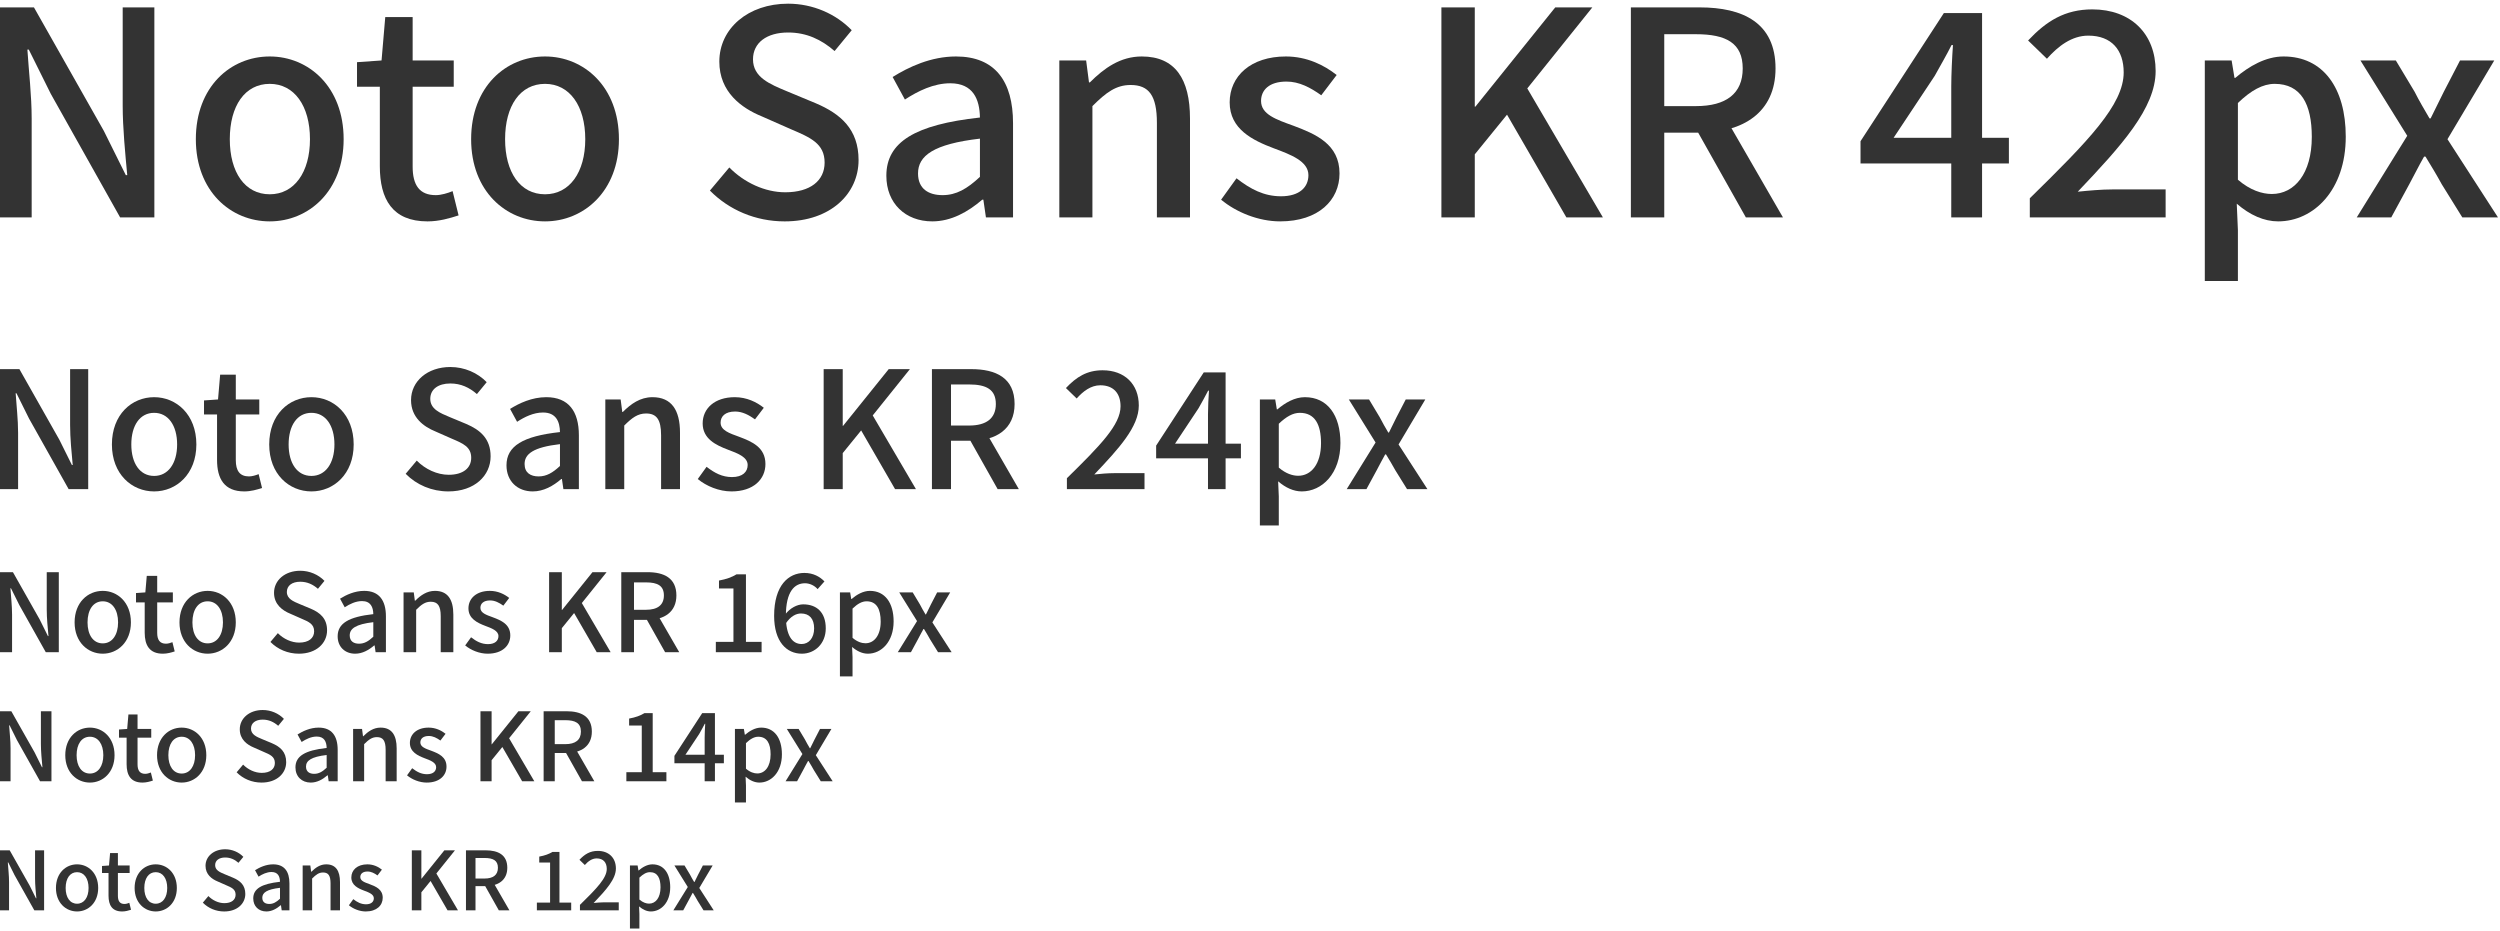 <svg width="368" height="137" viewBox="0 0 368 137" fill="none" xmlns="http://www.w3.org/2000/svg">
<path d="M198.236 72.001L202.484 65.137L198.548 58.801H201.524L203.108 61.441C203.492 62.209 203.924 62.929 204.356 63.673H204.452C204.812 62.929 205.172 62.209 205.556 61.441L206.924 58.801H209.804L205.868 65.425L210.116 72.001H207.116L205.388 69.217C204.956 68.425 204.476 67.633 204.02 66.889H203.9C203.468 67.633 203.084 68.425 202.652 69.217L201.14 72.001H198.236Z" fill="#333333"/>
<path d="M185.455 77.353V58.801H187.711L187.951 60.265H188.023C189.175 59.281 190.591 58.465 192.079 58.465C195.415 58.465 197.311 61.129 197.311 65.209C197.311 69.721 194.599 72.337 191.623 72.337C190.447 72.337 189.247 71.809 188.143 70.849L188.239 73.081V77.353H185.455ZM191.095 70.033C192.991 70.033 194.455 68.329 194.455 65.233C194.455 62.473 193.543 60.769 191.335 60.769C190.327 60.769 189.343 61.321 188.239 62.377V68.833C189.271 69.721 190.279 70.033 191.095 70.033Z" fill="#333333"/>
<path d="M177.816 72V60.984C177.816 60.024 177.888 58.464 177.96 57.504H177.84C177.408 58.368 176.928 59.184 176.424 60.096L172.968 65.304H182.664V67.464H170.184V65.592L177.192 54.816H180.408V72H177.816Z" fill="#333333"/>
<path d="M157.048 72.001V70.393C161.968 65.569 164.944 62.521 164.944 59.809C164.944 57.937 163.936 56.713 161.968 56.713C160.576 56.713 159.424 57.601 158.488 58.657L156.904 57.121C158.44 55.489 160 54.505 162.304 54.505C165.544 54.505 167.632 56.545 167.632 59.689C167.632 62.809 164.752 65.977 161.08 69.841C161.992 69.745 163.096 69.649 163.984 69.649H168.472V72.001H157.048Z" fill="#333333"/>
<path d="M137.18 72V54.336H142.964C146.612 54.336 149.348 55.632 149.348 59.472C149.348 63.168 146.612 64.872 142.964 64.872H139.988V72H137.18ZM139.988 62.64H142.652C145.196 62.64 146.588 61.584 146.588 59.472C146.588 57.336 145.196 56.592 142.652 56.592H139.988V62.64ZM146.852 72L142.436 64.152L144.5 62.52L149.972 72H146.852Z" fill="#333333"/>
<path d="M121.242 72V54.336H124.05V62.688H124.098L130.818 54.336H133.938L128.466 61.152L134.826 72H131.754L126.762 63.36L124.05 66.696V72H121.242Z" fill="#333333"/>
<path d="M107.68 72.337C105.856 72.337 103.984 71.569 102.712 70.513L104.008 68.713C105.184 69.625 106.312 70.225 107.752 70.225C109.312 70.225 110.056 69.457 110.056 68.449C110.056 67.273 108.568 66.721 107.152 66.193C105.376 65.521 103.432 64.585 103.432 62.329C103.432 60.121 105.208 58.465 108.16 58.465C109.912 58.465 111.376 59.185 112.432 60.025L111.136 61.729C110.224 61.081 109.288 60.577 108.208 60.577C106.744 60.577 106.072 61.297 106.072 62.209C106.072 63.337 107.344 63.769 108.808 64.297C110.656 64.993 112.672 65.833 112.672 68.305C112.672 70.537 110.92 72.337 107.68 72.337Z" fill="#333333"/>
<path d="M89.104 72.001V58.801H91.36L91.6 60.649H91.672C92.872 59.449 94.24 58.465 96.04 58.465C98.848 58.465 100.096 60.361 100.096 63.697V72.001H97.312V64.057C97.312 61.753 96.64 60.865 95.104 60.865C93.88 60.865 93.04 61.489 91.888 62.641V72.001H89.104Z" fill="#333333"/>
<path d="M78.419 72.337C76.163 72.337 74.555 70.825 74.555 68.497C74.555 65.665 76.955 64.201 82.427 63.601C82.403 62.065 81.851 60.721 79.931 60.721C78.539 60.721 77.219 61.369 76.115 62.089L75.083 60.193C76.427 59.353 78.299 58.465 80.411 58.465C83.699 58.465 85.211 60.553 85.211 64.081V72.001H82.931L82.715 70.513H82.619C81.419 71.545 80.003 72.337 78.419 72.337ZM79.283 70.129C80.435 70.129 81.347 69.601 82.427 68.593V65.377C78.515 65.833 77.219 66.817 77.219 68.305C77.219 69.601 78.107 70.129 79.283 70.129Z" fill="#333333"/>
<path d="M66.001 72.336C63.553 72.336 61.322 71.376 59.714 69.744L61.346 67.8C62.593 69.072 64.346 69.888 66.049 69.888C68.162 69.888 69.362 68.904 69.362 67.392C69.362 65.784 68.162 65.28 66.529 64.584L64.082 63.504C62.377 62.808 60.505 61.464 60.505 58.896C60.505 56.112 62.929 54.024 66.29 54.024C68.377 54.024 70.322 54.888 71.641 56.256L70.201 58.008C69.097 57.048 67.85 56.448 66.29 56.448C64.49 56.448 63.337 57.312 63.337 58.704C63.337 60.216 64.754 60.792 66.194 61.392L68.618 62.4C70.706 63.288 72.218 64.584 72.218 67.176C72.218 70.008 69.865 72.336 66.001 72.336Z" fill="#333333"/>
<path d="M45.845 72.337C42.557 72.337 39.629 69.793 39.629 65.425C39.629 61.009 42.557 58.465 45.845 58.465C49.109 58.465 52.061 61.009 52.061 65.425C52.061 69.793 49.109 72.337 45.845 72.337ZM45.845 70.057C47.909 70.057 49.229 68.209 49.229 65.425C49.229 62.617 47.909 60.769 45.845 60.769C43.757 60.769 42.485 62.617 42.485 65.425C42.485 68.209 43.757 70.057 45.845 70.057Z" fill="#333333"/>
<path d="M35.958 72.336C33.006 72.336 31.95 70.464 31.95 67.704V61.008H30.03V58.944L32.094 58.8L32.406 55.152H34.71V58.8H38.166V61.008H34.71V67.728C34.71 69.288 35.286 70.128 36.654 70.128C37.11 70.128 37.662 69.96 38.07 69.792L38.574 71.832C37.83 72.072 36.942 72.336 35.958 72.336Z" fill="#333333"/>
<path d="M22.689 72.337C19.401 72.337 16.473 69.793 16.473 65.425C16.473 61.009 19.401 58.465 22.689 58.465C25.953 58.465 28.905 61.009 28.905 65.425C28.905 69.793 25.953 72.337 22.689 72.337ZM22.689 70.057C24.753 70.057 26.073 68.209 26.073 65.425C26.073 62.617 24.753 60.769 22.689 60.769C20.601 60.769 19.329 62.617 19.329 65.425C19.329 68.209 20.601 70.057 22.689 70.057Z" fill="#333333"/>
<path d="M0 72V54.336H2.856L8.736 64.728L10.584 68.448H10.704C10.536 66.648 10.32 64.488 10.32 62.592V54.336H12.984V72H10.104L4.272 61.608L2.424 57.888H2.304C2.424 59.736 2.664 61.752 2.664 63.696V72H0Z" fill="#333333"/>
<path d="M346.912 32L354.346 19.988L347.458 8.9H352.666L355.438 13.52C356.11 14.864 356.866 16.124 357.622 17.426H357.79C358.42 16.124 359.05 14.864 359.722 13.52L362.116 8.9H367.156L360.268 20.492L367.702 32H362.452L359.428 27.128C358.672 25.742 357.832 24.356 357.034 23.054H356.824C356.068 24.356 355.396 25.742 354.64 27.128L351.994 32H346.912Z" fill="#333333"/>
<path d="M324.547 41.365V8.9H328.495L328.915 11.461H329.041C331.057 9.74 333.535 8.312 336.139 8.312C341.977 8.312 345.295 12.973 345.295 20.113C345.295 28.009 340.549 32.587 335.341 32.587C333.283 32.587 331.183 31.663 329.251 29.983L329.419 33.889V41.365H324.547ZM334.417 28.555C337.735 28.555 340.297 25.573 340.297 20.155C340.297 15.325 338.701 12.344 334.837 12.344C333.073 12.344 331.351 13.309 329.419 15.158V26.456C331.225 28.009 332.989 28.555 334.417 28.555Z" fill="#333333"/>
<path d="M298.788 32V29.186C307.398 20.744 312.606 15.41 312.606 10.664C312.606 7.388 310.842 5.246 307.398 5.246C304.962 5.246 302.946 6.8 301.308 8.648L298.536 5.96C301.224 3.104 303.954 1.382 307.986 1.382C313.656 1.382 317.31 4.952 317.31 10.454C317.31 15.914 312.27 21.458 305.844 28.22C307.44 28.052 309.372 27.884 310.926 27.884H318.78V32H298.788Z" fill="#333333"/>
<path d="M287.225 32V12.722C287.225 11.042 287.351 8.312 287.477 6.632H287.267C286.511 8.144 285.671 9.572 284.789 11.168L278.741 20.282H295.709V24.062H273.869V20.786L286.133 1.928H291.761V32H287.225Z" fill="#333333"/>
<path d="M240.064 32V1.088H250.186C256.57 1.088 261.358 3.356 261.358 10.076C261.358 16.544 256.57 19.526 250.186 19.526H244.978V32H240.064ZM244.978 15.62H249.64C254.092 15.62 256.528 13.772 256.528 10.076C256.528 6.338 254.092 5.036 249.64 5.036H244.978V15.62ZM256.99 32L249.262 18.266L252.874 15.41L262.45 32H256.99Z" fill="#333333"/>
<path d="M212.174 32V1.088H217.088V15.704H217.172L228.932 1.088H234.392L224.816 13.016L235.946 32H230.57L221.834 16.88L217.088 22.718V32H212.174Z" fill="#333333"/>
<path d="M188.441 32.587C185.249 32.587 181.973 31.244 179.747 29.395L182.015 26.245C184.073 27.841 186.047 28.892 188.567 28.892C191.297 28.892 192.599 27.547 192.599 25.784C192.599 23.726 189.995 22.759 187.517 21.835C184.409 20.66 181.007 19.021 181.007 15.073C181.007 11.21 184.115 8.312 189.281 8.312C192.347 8.312 194.909 9.572 196.757 11.041L194.489 14.024C192.893 12.889 191.255 12.008 189.365 12.008C186.803 12.008 185.627 13.268 185.627 14.864C185.627 16.837 187.853 17.593 190.415 18.517C193.649 19.735 197.177 21.206 197.177 25.532C197.177 29.438 194.111 32.587 188.441 32.587Z" fill="#333333"/>
<path d="M155.932 32V8.9H159.88L160.3 12.133H160.426C162.526 10.034 164.92 8.312 168.07 8.312C172.984 8.312 175.168 11.63 175.168 17.468V32H170.296V18.098C170.296 14.066 169.12 12.511 166.432 12.511C164.29 12.511 162.82 13.604 160.804 15.62V32H155.932Z" fill="#333333"/>
<path d="M137.233 32.587C133.285 32.587 130.471 29.942 130.471 25.867C130.471 20.912 134.671 18.349 144.247 17.299C144.205 14.611 143.239 12.259 139.879 12.259C137.443 12.259 135.133 13.393 133.201 14.653L131.395 11.335C133.747 9.866 137.023 8.312 140.719 8.312C146.473 8.312 149.119 11.966 149.119 18.14V32H145.129L144.751 29.395H144.583C142.483 31.201 140.005 32.587 137.233 32.587ZM138.745 28.724C140.761 28.724 142.357 27.799 144.247 26.035V20.407C137.401 21.206 135.133 22.927 135.133 25.532C135.133 27.799 136.687 28.724 138.745 28.724Z" fill="#333333"/>
<path d="M115.503 32.588C111.219 32.588 107.313 30.908 104.499 28.052L107.355 24.65C109.539 26.876 112.605 28.304 115.587 28.304C119.283 28.304 121.383 26.582 121.383 23.936C121.383 21.122 119.283 20.24 116.427 19.022L112.143 17.132C109.161 15.914 105.885 13.562 105.885 9.068C105.885 4.196 110.127 0.542 116.007 0.542C119.661 0.542 123.063 2.054 125.373 4.448L122.853 7.514C120.921 5.834 118.737 4.784 116.007 4.784C112.857 4.784 110.841 6.296 110.841 8.732C110.841 11.378 113.319 12.386 115.839 13.436L120.081 15.2C123.735 16.754 126.381 19.022 126.381 23.558C126.381 28.514 122.265 32.588 115.503 32.588Z" fill="#333333"/>
<path d="M80.229 32.587C74.475 32.587 69.351 28.136 69.351 20.491C69.351 12.764 74.475 8.312 80.229 8.312C85.941 8.312 91.107 12.764 91.107 20.491C91.107 28.136 85.941 32.587 80.229 32.587ZM80.229 28.598C83.841 28.598 86.151 25.363 86.151 20.491C86.151 15.578 83.841 12.344 80.229 12.344C76.575 12.344 74.349 15.578 74.349 20.491C74.349 25.363 76.575 28.598 80.229 28.598Z" fill="#333333"/>
<path d="M62.926 32.588C57.76 32.588 55.912 29.312 55.912 24.482V12.764H52.552V9.152L56.164 8.9L56.71 2.516H60.742V8.9H66.79V12.764H60.742V24.524C60.742 27.254 61.75 28.724 64.144 28.724C64.942 28.724 65.908 28.43 66.622 28.136L67.504 31.706C66.202 32.126 64.648 32.588 62.926 32.588Z" fill="#333333"/>
<path d="M39.706 32.587C33.952 32.587 28.828 28.136 28.828 20.491C28.828 12.764 33.952 8.312 39.706 8.312C45.418 8.312 50.584 12.764 50.584 20.491C50.584 28.136 45.418 32.587 39.706 32.587ZM39.706 28.598C43.318 28.598 45.628 25.363 45.628 20.491C45.628 15.578 43.318 12.344 39.706 12.344C36.052 12.344 33.826 15.578 33.826 20.491C33.826 25.363 36.052 28.598 39.706 28.598Z" fill="#333333"/>
<path d="M0 32V1.088H4.998L15.288 19.274L18.522 25.784H18.732C18.438 22.634 18.06 18.854 18.06 15.536V1.088H22.722V32H17.682L7.476 13.814L4.242 7.304H4.032C4.242 10.538 4.662 14.066 4.662 17.468V32H0Z" fill="#333333"/>
<path d="M132.157 95.999L134.989 91.423L132.365 87.199H134.349L135.405 88.959C135.661 89.471 135.949 89.951 136.237 90.447H136.301C136.541 89.951 136.781 89.471 137.037 88.959L137.949 87.199H139.869L137.245 91.615L140.077 95.999H138.077L136.925 94.143C136.637 93.615 136.317 93.087 136.013 92.591H135.933C135.645 93.087 135.389 93.615 135.101 94.143L134.093 95.999H132.157Z" fill="#333333"/>
<path d="M123.637 99.568V87.2H125.141L125.301 88.176H125.349C126.117 87.52 127.061 86.976 128.053 86.976C130.277 86.976 131.541 88.752 131.541 91.472C131.541 94.48 129.733 96.224 127.749 96.224C126.965 96.224 126.165 95.872 125.429 95.232L125.493 96.72V99.568H123.637ZM127.397 94.688C128.661 94.688 129.637 93.552 129.637 91.488C129.637 89.648 129.029 88.512 127.557 88.512C126.885 88.512 126.229 88.88 125.493 89.584V93.888C126.181 94.48 126.853 94.688 127.397 94.688Z" fill="#333333"/>
<path d="M118.032 96.224C115.776 96.224 113.952 94.448 113.952 90.656C113.952 86.144 116.08 84.336 118.4 84.336C119.728 84.336 120.688 84.896 121.36 85.584L120.352 86.72C119.92 86.208 119.2 85.856 118.496 85.856C116.96 85.856 115.68 87.056 115.68 90.656C115.68 93.488 116.576 94.8 118 94.8C119.04 94.8 119.84 93.936 119.84 92.496C119.84 91.088 119.152 90.304 117.904 90.304C117.2 90.304 116.368 90.704 115.648 91.808L115.584 90.448C116.272 89.52 117.344 88.96 118.224 88.96C120.208 88.96 121.552 90.128 121.552 92.496C121.552 94.752 119.936 96.224 118.032 96.224Z" fill="#333333"/>
<path d="M105.371 96V94.48H107.963V86.624H105.835V85.456C106.955 85.248 107.723 84.96 108.411 84.544H109.803V94.48H112.107V96H105.371Z" fill="#333333"/>
<path d="M91.453 96V84.224H95.309C97.741 84.224 99.565 85.088 99.565 87.648C99.565 90.112 97.741 91.248 95.309 91.248H93.325V96H91.453ZM93.325 89.76H95.101C96.797 89.76 97.725 89.056 97.725 87.648C97.725 86.224 96.797 85.728 95.101 85.728H93.325V89.76ZM97.901 96L94.957 90.768L96.333 89.68L99.981 96H97.901Z" fill="#333333"/>
<path d="M80.828 96V84.224H82.7V89.792H82.732L87.212 84.224H89.292L85.644 88.768L89.884 96H87.836L84.508 90.24L82.7 92.464V96H80.828Z" fill="#333333"/>
<path d="M71.787 96.224C70.571 96.224 69.323 95.712 68.475 95.008L69.339 93.808C70.123 94.416 70.875 94.816 71.835 94.816C72.875 94.816 73.371 94.304 73.371 93.632C73.371 92.848 72.379 92.48 71.435 92.128C70.251 91.68 68.955 91.056 68.955 89.552C68.955 88.08 70.139 86.976 72.107 86.976C73.275 86.976 74.251 87.456 74.955 88.016L74.091 89.152C73.483 88.72 72.859 88.384 72.139 88.384C71.163 88.384 70.715 88.864 70.715 89.472C70.715 90.224 71.563 90.512 72.539 90.864C73.771 91.328 75.115 91.888 75.115 93.536C75.115 95.024 73.947 96.224 71.787 96.224Z" fill="#333333"/>
<path d="M59.403 96V87.2H60.907L61.066 88.432H61.114C61.914 87.632 62.827 86.976 64.026 86.976C65.898 86.976 66.731 88.24 66.731 90.464V96H64.874V90.704C64.874 89.168 64.427 88.576 63.403 88.576C62.587 88.576 62.026 88.992 61.258 89.76V96H59.403Z" fill="#333333"/>
<path d="M52.279 96.224C50.775 96.224 49.703 95.216 49.703 93.664C49.703 91.776 51.303 90.8 54.951 90.4C54.935 89.376 54.567 88.48 53.287 88.48C52.359 88.48 51.479 88.912 50.743 89.392L50.055 88.128C50.951 87.568 52.199 86.976 53.607 86.976C55.799 86.976 56.807 88.368 56.807 90.72V96H55.287L55.143 95.008H55.079C54.279 95.696 53.335 96.224 52.279 96.224ZM52.855 94.752C53.623 94.752 54.231 94.4 54.951 93.728V91.584C52.343 91.888 51.479 92.544 51.479 93.536C51.479 94.4 52.071 94.752 52.855 94.752Z" fill="#333333"/>
<path d="M44.001 96.224C42.369 96.224 40.881 95.584 39.809 94.496L40.897 93.2C41.729 94.048 42.897 94.592 44.033 94.592C45.441 94.592 46.241 93.936 46.241 92.928C46.241 91.856 45.441 91.52 44.353 91.056L42.721 90.336C41.585 89.872 40.337 88.976 40.337 87.264C40.337 85.408 41.953 84.016 44.193 84.016C45.585 84.016 46.881 84.592 47.761 85.504L46.801 86.672C46.065 86.032 45.233 85.632 44.193 85.632C42.993 85.632 42.225 86.208 42.225 87.136C42.225 88.144 43.169 88.528 44.129 88.928L45.745 89.6C47.137 90.192 48.145 91.056 48.145 92.784C48.145 94.672 46.577 96.224 44.001 96.224Z" fill="#333333"/>
<path d="M30.564 96.224C28.372 96.224 26.42 94.528 26.42 91.616C26.42 88.672 28.372 86.976 30.564 86.976C32.74 86.976 34.708 88.672 34.708 91.616C34.708 94.528 32.74 96.224 30.564 96.224ZM30.564 94.704C31.94 94.704 32.82 93.472 32.82 91.616C32.82 89.744 31.94 88.512 30.564 88.512C29.172 88.512 28.324 89.744 28.324 91.616C28.324 93.472 29.172 94.704 30.564 94.704Z" fill="#333333"/>
<path d="M23.972 96.224C22.004 96.224 21.3 94.976 21.3 93.136V88.672H20.02V87.296L21.396 87.2L21.604 84.768H23.14V87.2H25.444V88.672H23.14V93.152C23.14 94.192 23.524 94.752 24.436 94.752C24.74 94.752 25.108 94.64 25.38 94.528L25.716 95.888C25.22 96.048 24.628 96.224 23.972 96.224Z" fill="#333333"/>
<path d="M15.126 96.224C12.934 96.224 10.982 94.528 10.982 91.616C10.982 88.672 12.934 86.976 15.126 86.976C17.302 86.976 19.27 88.672 19.27 91.616C19.27 94.528 17.302 96.224 15.126 96.224ZM15.126 94.704C16.502 94.704 17.382 93.472 17.382 91.616C17.382 89.744 16.502 88.512 15.126 88.512C13.734 88.512 12.886 89.744 12.886 91.616C12.886 93.472 13.734 94.704 15.126 94.704Z" fill="#333333"/>
<path d="M0 96V84.224H1.904L5.824 91.152L7.056 93.632H7.136C7.024 92.432 6.88 90.992 6.88 89.728V84.224H8.656V96H6.736L2.848 89.072L1.616 86.592H1.536C1.616 87.824 1.776 89.168 1.776 90.464V96H0Z" fill="#333333"/>
<path d="M115.637 115L118.115 110.996L115.819 107.3H117.555L118.479 108.84C118.703 109.288 118.955 109.708 119.207 110.142H119.263C119.473 109.708 119.683 109.288 119.907 108.84L120.705 107.3H122.385L120.089 111.164L122.567 115H120.817L119.809 113.376C119.557 112.914 119.277 112.452 119.011 112.018H118.941C118.689 112.452 118.465 112.914 118.213 113.376L117.331 115H115.637Z" fill="#333333"/>
<path d="M108.182 118.122V107.3H109.498L109.638 108.154H109.68C110.352 107.58 111.178 107.104 112.046 107.104C113.992 107.104 115.098 108.658 115.098 111.038C115.098 113.67 113.516 115.196 111.78 115.196C111.094 115.196 110.394 114.888 109.75 114.328L109.806 115.63V118.122H108.182ZM111.472 113.852C112.578 113.852 113.432 112.858 113.432 111.052C113.432 109.442 112.9 108.448 111.612 108.448C111.024 108.448 110.45 108.77 109.806 109.386V113.152C110.408 113.67 110.996 113.852 111.472 113.852Z" fill="#333333"/>
<path d="M103.726 115V108.574C103.726 108.014 103.768 107.104 103.81 106.544H103.74C103.488 107.048 103.208 107.524 102.914 108.056L100.898 111.094H106.554V112.354H99.274V111.262L103.362 104.976H105.238V115H103.726Z" fill="#333333"/>
<path d="M92.2 115V113.67H94.468V106.796H92.606V105.774C93.585 105.592 94.257 105.34 94.859 104.976H96.078V113.67H98.094V115H92.2Z" fill="#333333"/>
<path d="M80.022 114.999V104.695H83.395C85.523 104.695 87.12 105.451 87.12 107.691C87.12 109.847 85.523 110.841 83.395 110.841H81.659V114.999H80.022ZM81.659 109.539H83.213C84.698 109.539 85.51 108.923 85.51 107.691C85.51 106.445 84.698 106.011 83.213 106.011H81.659V109.539ZM85.663 114.999L83.088 110.421L84.291 109.469L87.484 114.999H85.663Z" fill="#333333"/>
<path d="M70.725 114.999V104.695H72.363V109.567H72.391L76.311 104.695H78.131L74.939 108.671L78.649 114.999H76.857L73.945 109.959L72.363 111.905V114.999H70.725Z" fill="#333333"/>
<path d="M62.813 115.196C61.749 115.196 60.657 114.748 59.916 114.132L60.672 113.082C61.358 113.614 62.016 113.964 62.855 113.964C63.766 113.964 64.2 113.516 64.2 112.928C64.2 112.242 63.331 111.92 62.505 111.612C61.469 111.22 60.336 110.674 60.336 109.358C60.336 108.07 61.371 107.104 63.093 107.104C64.115 107.104 64.969 107.524 65.585 108.014L64.829 109.008C64.297 108.63 63.752 108.336 63.121 108.336C62.267 108.336 61.876 108.756 61.876 109.288C61.876 109.946 62.617 110.198 63.471 110.506C64.549 110.912 65.725 111.402 65.725 112.844C65.725 114.146 64.704 115.196 62.813 115.196Z" fill="#333333"/>
<path d="M51.977 115V107.3H53.293L53.433 108.378H53.475C54.175 107.678 54.973 107.104 56.023 107.104C57.661 107.104 58.389 108.21 58.389 110.156V115H56.765V110.366C56.765 109.022 56.373 108.504 55.477 108.504C54.763 108.504 54.273 108.868 53.601 109.54V115H51.977Z" fill="#333333"/>
<path d="M45.745 115.196C44.428 115.196 43.49 114.314 43.49 112.956C43.49 111.304 44.891 110.45 48.083 110.1C48.069 109.204 47.746 108.42 46.627 108.42C45.815 108.42 45.044 108.798 44.401 109.218L43.798 108.112C44.583 107.622 45.675 107.104 46.907 107.104C48.825 107.104 49.706 108.322 49.706 110.38V115H48.377L48.251 114.132H48.194C47.495 114.734 46.669 115.196 45.745 115.196ZM46.248 113.908C46.92 113.908 47.453 113.6 48.083 113.012V111.136C45.8 111.402 45.044 111.976 45.044 112.844C45.044 113.6 45.562 113.908 46.248 113.908Z" fill="#333333"/>
<path d="M38.501 115.196C37.073 115.196 35.771 114.636 34.833 113.684L35.785 112.55C36.513 113.292 37.535 113.768 38.529 113.768C39.761 113.768 40.461 113.194 40.461 112.312C40.461 111.374 39.761 111.08 38.809 110.674L37.381 110.044C36.387 109.638 35.295 108.854 35.295 107.356C35.295 105.732 36.709 104.514 38.669 104.514C39.887 104.514 41.021 105.018 41.791 105.816L40.951 106.838C40.307 106.278 39.579 105.928 38.669 105.928C37.619 105.928 36.947 106.432 36.947 107.244C36.947 108.126 37.773 108.462 38.613 108.812L40.027 109.4C41.245 109.918 42.127 110.674 42.127 112.186C42.127 113.838 40.755 115.196 38.501 115.196Z" fill="#333333"/>
<path d="M26.743 115.196C24.825 115.196 23.117 113.712 23.117 111.164C23.117 108.588 24.825 107.104 26.743 107.104C28.647 107.104 30.369 108.588 30.369 111.164C30.369 113.712 28.647 115.196 26.743 115.196ZM26.743 113.866C27.947 113.866 28.717 112.788 28.717 111.164C28.717 109.526 27.947 108.448 26.743 108.448C25.525 108.448 24.783 109.526 24.783 111.164C24.783 112.788 25.525 113.866 26.743 113.866Z" fill="#333333"/>
<path d="M20.975 115.196C19.253 115.196 18.637 114.104 18.637 112.494V108.588H17.517V107.384L18.721 107.3L18.903 105.172H20.247V107.3H22.263V108.588H20.247V112.508C20.247 113.418 20.583 113.908 21.381 113.908C21.647 113.908 21.969 113.81 22.207 113.712L22.501 114.902C22.067 115.042 21.549 115.196 20.975 115.196Z" fill="#333333"/>
<path d="M13.235 115.196C11.317 115.196 9.609 113.712 9.609 111.164C9.609 108.588 11.317 107.104 13.235 107.104C15.139 107.104 16.861 108.588 16.861 111.164C16.861 113.712 15.139 115.196 13.235 115.196ZM13.235 113.866C14.439 113.866 15.209 112.788 15.209 111.164C15.209 109.526 14.439 108.448 13.235 108.448C12.017 108.448 11.275 109.526 11.275 111.164C11.275 112.788 12.017 113.866 13.235 113.866Z" fill="#333333"/>
<path d="M0 114.999V104.695H1.666L5.096 110.757L6.174 112.927H6.244C6.146 111.877 6.02 110.617 6.02 109.511V104.695H7.574V114.999H5.894L2.492 108.937L1.414 106.767H1.344C1.414 107.845 1.554 109.021 1.554 110.155V114.999H0Z" fill="#333333"/>
<path d="M99.118 133.999L101.242 130.567L99.274 127.399H100.762L101.554 128.719C101.746 129.103 101.962 129.463 102.178 129.835H102.226C102.406 129.463 102.586 129.103 102.778 128.719L103.462 127.399H104.902L102.934 130.711L105.058 133.999H103.558L102.694 132.607C102.478 132.211 102.238 131.815 102.01 131.443H101.95C101.734 131.815 101.542 132.211 101.326 132.607L100.57 133.999H99.118Z" fill="#333333"/>
<path d="M92.728 136.675V127.399H93.856L93.976 128.131H94.012C94.588 127.639 95.296 127.231 96.04 127.231C97.708 127.231 98.656 128.563 98.656 130.603C98.656 132.859 97.3 134.167 95.812 134.167C95.224 134.167 94.624 133.903 94.072 133.423L94.12 134.539V136.675H92.728ZM95.548 133.015C96.496 133.015 97.228 132.163 97.228 130.615C97.228 129.235 96.772 128.383 95.668 128.383C95.164 128.383 94.672 128.659 94.12 129.187V132.415C94.636 132.859 95.14 133.015 95.548 133.015Z" fill="#333333"/>
<path d="M85.368 134V133.196C87.828 130.784 89.316 129.26 89.316 127.904C89.316 126.968 88.812 126.356 87.828 126.356C87.132 126.356 86.556 126.8 86.088 127.328L85.296 126.56C86.064 125.744 86.844 125.252 87.996 125.252C89.616 125.252 90.66 126.272 90.66 127.844C90.66 129.404 89.22 130.988 87.384 132.92C87.84 132.872 88.392 132.824 88.836 132.824H91.08V134H85.368Z" fill="#333333"/>
<path d="M79.028 134V132.86H80.972V126.968H79.376V126.092C80.216 125.936 80.792 125.72 81.308 125.408H82.352V132.86H84.08V134H79.028Z" fill="#333333"/>
<path d="M68.59 134V125.168H71.482C73.306 125.168 74.674 125.816 74.674 127.736C74.674 129.584 73.306 130.436 71.482 130.436H69.994V134H68.59ZM69.994 129.32H71.326C72.598 129.32 73.294 128.792 73.294 127.736C73.294 126.668 72.598 126.296 71.326 126.296H69.994V129.32ZM73.426 134L71.218 130.076L72.25 129.26L74.986 134H73.426Z" fill="#333333"/>
<path d="M60.621 134V125.168H62.025V129.344H62.049L65.409 125.168H66.969L64.233 128.576L67.413 134H65.877L63.381 129.68L62.025 131.348V134H60.621Z" fill="#333333"/>
<path d="M53.84 134.167C52.928 134.167 51.992 133.783 51.356 133.255L52.004 132.355C52.592 132.811 53.156 133.111 53.876 133.111C54.656 133.111 55.028 132.727 55.028 132.223C55.028 131.635 54.284 131.359 53.576 131.095C52.688 130.759 51.716 130.291 51.716 129.163C51.716 128.059 52.604 127.231 54.08 127.231C54.956 127.231 55.688 127.591 56.216 128.011L55.568 128.863C55.112 128.539 54.644 128.287 54.104 128.287C53.372 128.287 53.036 128.647 53.036 129.103C53.036 129.667 53.672 129.883 54.404 130.147C55.328 130.495 56.336 130.915 56.336 132.151C56.336 133.267 55.46 134.167 53.84 134.167Z" fill="#333333"/>
<path d="M44.552 133.999V127.399H45.68L45.8 128.323H45.836C46.436 127.723 47.12 127.231 48.02 127.231C49.424 127.231 50.048 128.179 50.048 129.847V133.999H48.656V130.027C48.656 128.875 48.32 128.431 47.552 128.431C46.94 128.431 46.52 128.743 45.944 129.319V133.999H44.552Z" fill="#333333"/>
<path d="M39.21 134.167C38.082 134.167 37.278 133.411 37.278 132.247C37.278 130.831 38.478 130.099 41.214 129.799C41.202 129.031 40.926 128.359 39.966 128.359C39.27 128.359 38.61 128.683 38.058 129.043L37.542 128.095C38.214 127.675 39.15 127.231 40.206 127.231C41.85 127.231 42.606 128.275 42.606 130.039V133.999H41.466L41.358 133.255H41.31C40.71 133.771 40.002 134.167 39.21 134.167ZM39.642 133.063C40.218 133.063 40.674 132.799 41.214 132.295V130.687C39.258 130.915 38.61 131.407 38.61 132.151C38.61 132.799 39.054 133.063 39.642 133.063Z" fill="#333333"/>
<path d="M33.001 134.168C31.777 134.168 30.661 133.688 29.857 132.872L30.673 131.9C31.297 132.536 32.173 132.944 33.025 132.944C34.081 132.944 34.681 132.452 34.681 131.696C34.681 130.892 34.081 130.64 33.265 130.292L32.041 129.752C31.189 129.404 30.253 128.732 30.253 127.448C30.253 126.056 31.465 125.012 33.145 125.012C34.189 125.012 35.161 125.444 35.821 126.128L35.101 127.004C34.549 126.524 33.925 126.224 33.145 126.224C32.245 126.224 31.669 126.656 31.669 127.352C31.669 128.108 32.377 128.396 33.097 128.696L34.309 129.2C35.353 129.644 36.109 130.292 36.109 131.588C36.109 133.004 34.933 134.168 33.001 134.168Z" fill="#333333"/>
<path d="M22.923 134.167C21.279 134.167 19.815 132.895 19.815 130.711C19.815 128.503 21.279 127.231 22.923 127.231C24.555 127.231 26.031 128.503 26.031 130.711C26.031 132.895 24.555 134.167 22.923 134.167ZM22.923 133.027C23.955 133.027 24.615 132.103 24.615 130.711C24.615 129.307 23.955 128.383 22.923 128.383C21.879 128.383 21.243 129.307 21.243 130.711C21.243 132.103 21.879 133.027 22.923 133.027Z" fill="#333333"/>
<path d="M17.979 134.168C16.503 134.168 15.975 133.232 15.975 131.852V128.504H15.015V127.472L16.047 127.4L16.203 125.576H17.355V127.4H19.083V128.504H17.355V131.864C17.355 132.644 17.643 133.064 18.327 133.064C18.555 133.064 18.831 132.98 19.035 132.896L19.287 133.916C18.915 134.036 18.471 134.168 17.979 134.168Z" fill="#333333"/>
<path d="M11.344 134.167C9.7 134.167 8.236 132.895 8.236 130.711C8.236 128.503 9.7 127.231 11.344 127.231C12.976 127.231 14.453 128.503 14.453 130.711C14.453 132.895 12.976 134.167 11.344 134.167ZM11.344 133.027C12.376 133.027 13.037 132.103 13.037 130.711C13.037 129.307 12.376 128.383 11.344 128.383C10.3 128.383 9.664 129.307 9.664 130.711C9.664 132.103 10.3 133.027 11.344 133.027Z" fill="#333333"/>
<path d="M0 134V125.168H1.428L4.368 130.364L5.292 132.224H5.352C5.268 131.324 5.16 130.244 5.16 129.296V125.168H6.492V134H5.052L2.136 128.804L1.212 126.944H1.152C1.212 127.868 1.332 128.876 1.332 129.848V134H0Z" fill="#333333"/>
</svg>
